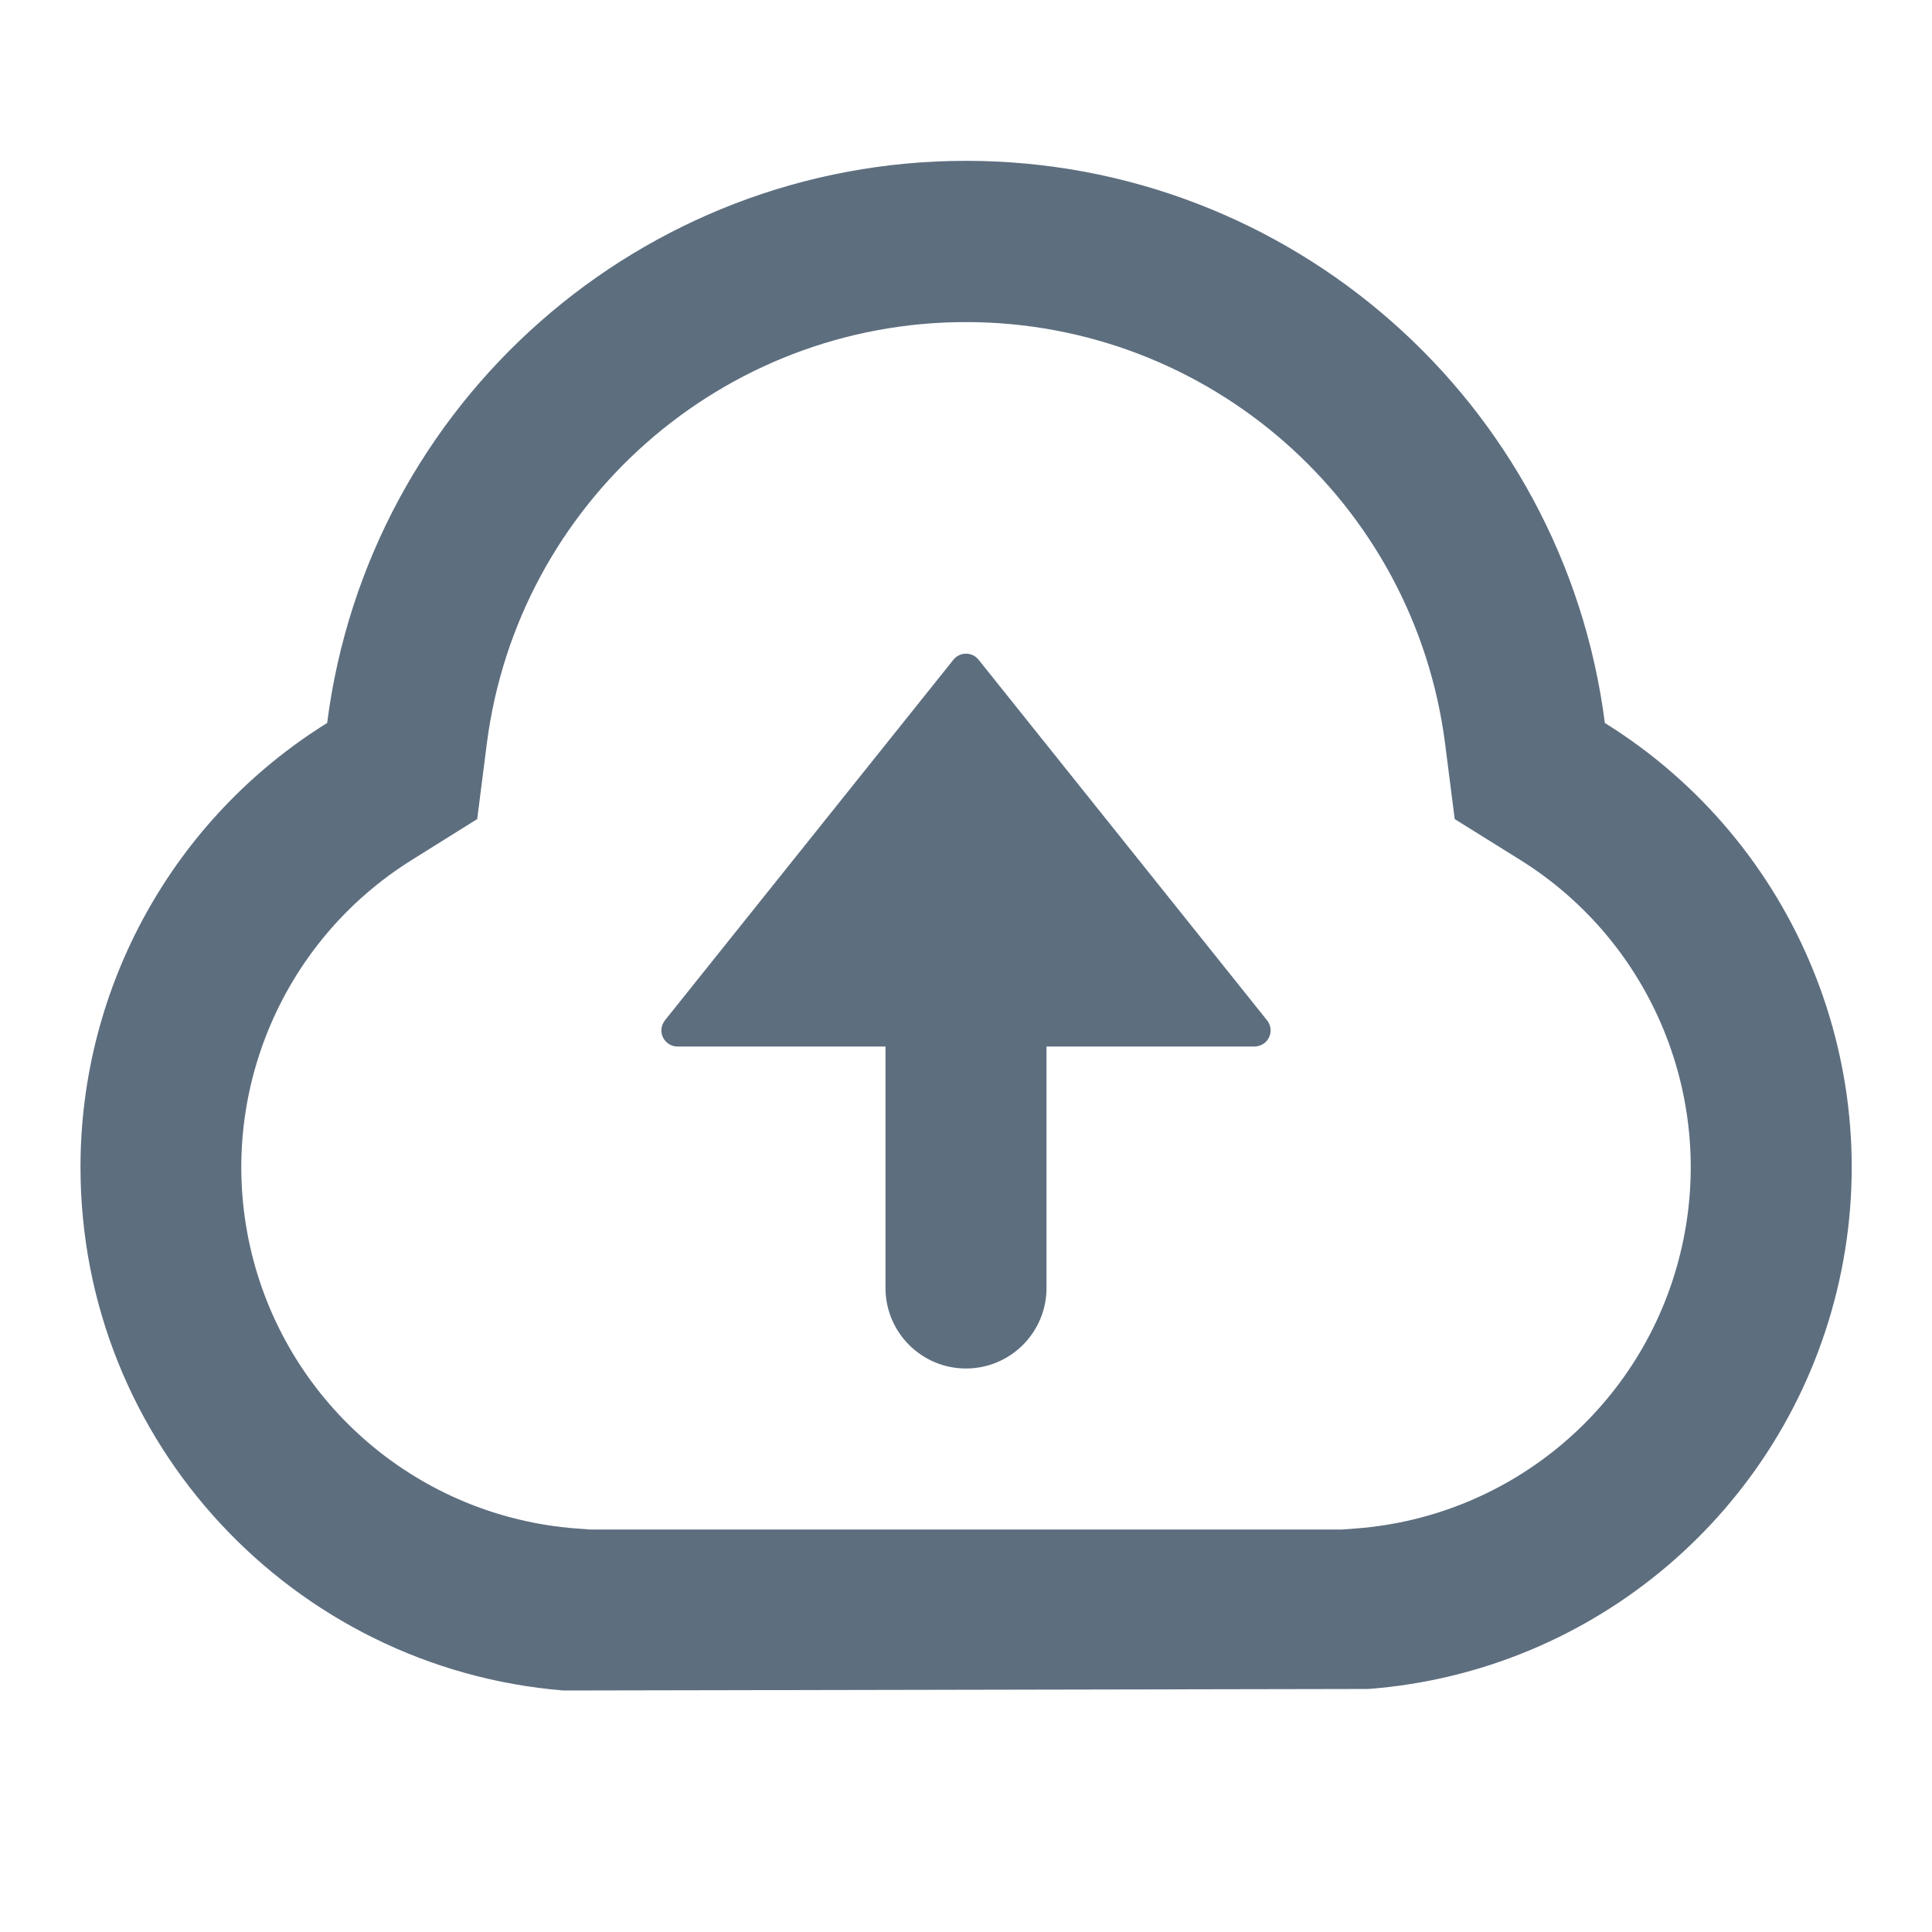 <?xml version="1.0" encoding="UTF-8"?>
<svg width="24px" height="24px" viewBox="0 0 24 24" version="1.1" xmlns="http://www.w3.org/2000/svg" xmlns:xlink="http://www.w3.org/1999/xlink">
    <title>上传2</title>
    <g id="2.0" stroke="none" stroke-width="1" fill="none" fill-rule="evenodd">
        <g id="通用基础-删格" transform="translate(-426, -123)">
            <g id="上传2" transform="translate(426, 123)">
                <polygon id="路径" points="0 0 24 0 24 24 0 24"></polygon>
                <path d="M1,14.5 C0.999,12.254 2.157,10.167 4.064,8.981 C4.576,4.988 7.975,1.998 12,1.998 C16.025,1.998 19.424,4.988 19.936,8.981 C22.322,10.465 23.484,13.315 22.816,16.045 C22.148,18.774 19.802,20.766 17,20.981 L7,21 C3.644,20.726 1,17.922 1,14.5 Z M20.874,15.568 C21.336,13.678 20.531,11.705 18.878,10.678 L18.071,10.175 L17.951,9.233 C17.564,6.241 15.016,4.001 11.999,4.001 C8.983,4.001 6.435,6.241 6.048,9.233 L5.928,10.175 L5.123,10.678 C3.47,11.705 2.665,13.678 3.126,15.568 C3.588,17.458 5.212,18.837 7.152,18.987 L7.325,19 L16.675,19 L16.848,18.987 C18.788,18.838 20.413,17.459 20.874,15.568 Z M13,13 L13,16 C13,16.552 12.552,17 12,17 C11.448,17 11,16.552 11,16 L11,13 L11,13 L8.416,13 C8.306,13 8.216,12.91 8.216,12.8 C8.216,12.755 8.232,12.711 8.26,12.675 L11.844,8.195 C11.913,8.109 12.039,8.095 12.125,8.164 C12.136,8.173 12.147,8.184 12.156,8.195 L15.74,12.675 C15.809,12.761 15.795,12.887 15.709,12.956 C15.673,12.985 15.629,13 15.584,13 L13,13 L13,13 Z" id="形状" fill="#5D6E7F" fill-rule="nonzero"></path>
            </g>
        </g>
    </g>
</svg>